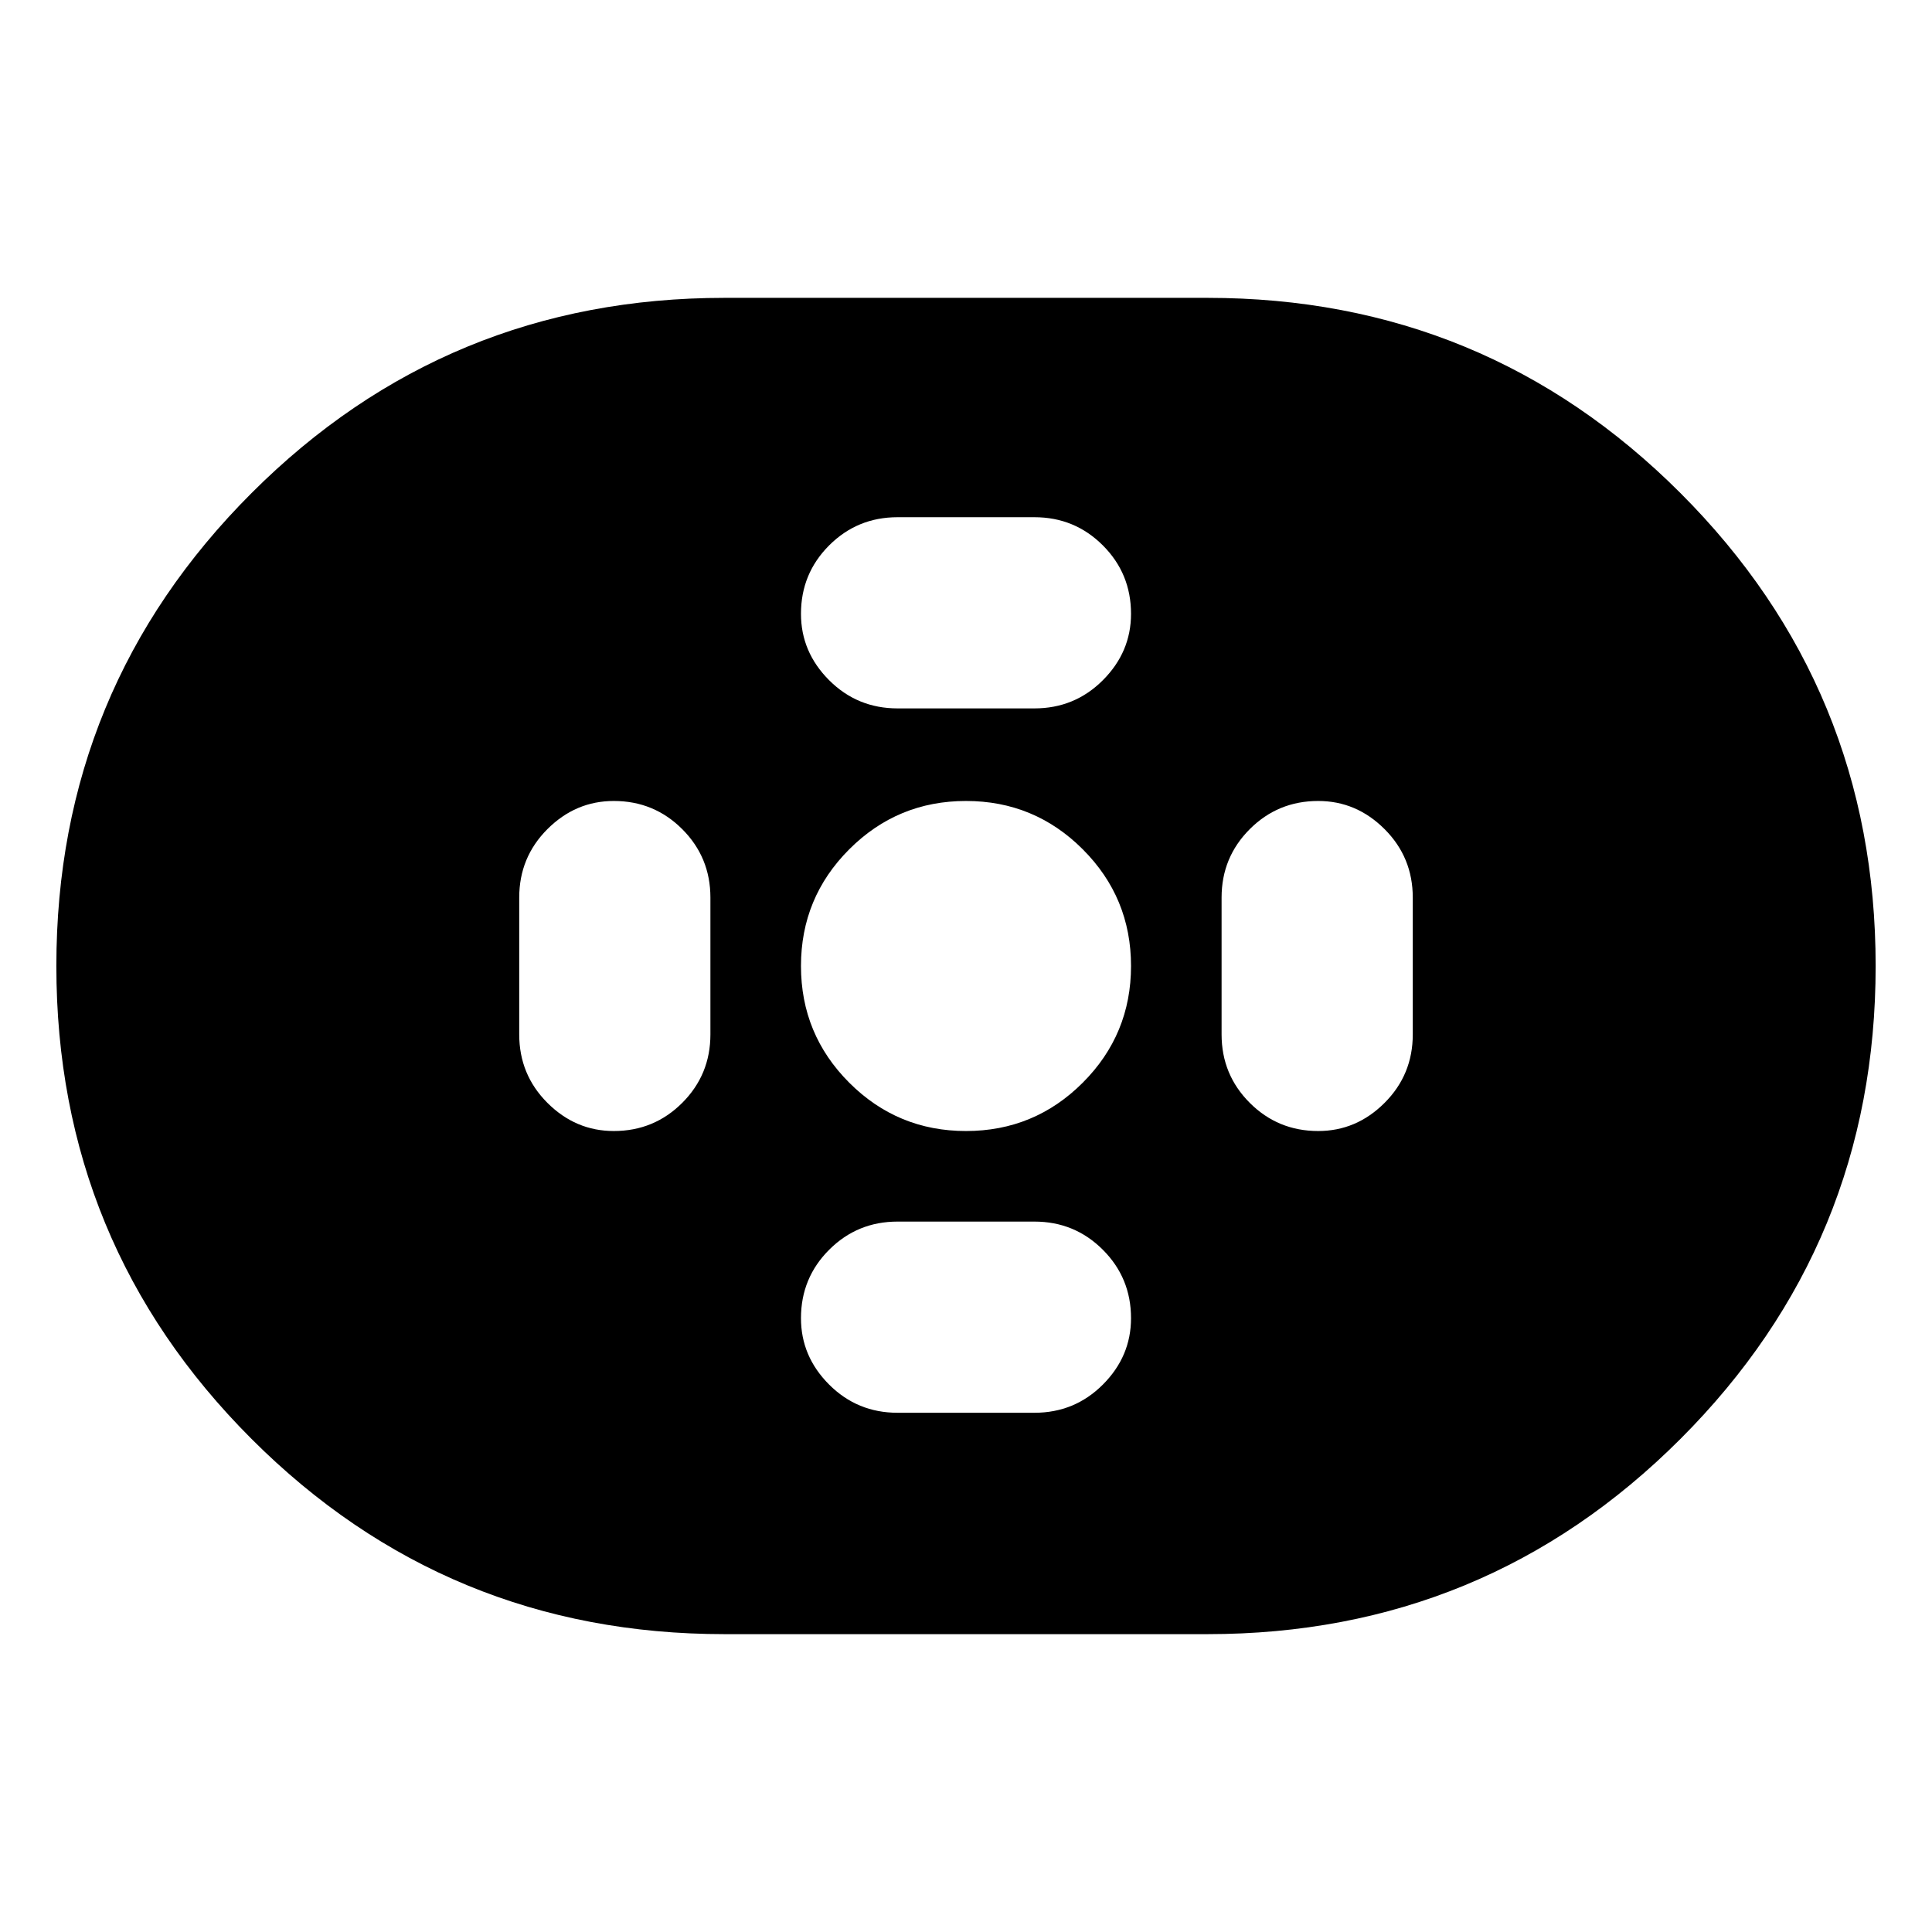 <svg xmlns="http://www.w3.org/2000/svg" height="24" width="24"><path d="M9 20.3q-3.45 0-5.875-2.425T.7 12q0-3.45 2.425-5.875T9 3.7h6q3.45 0 5.875 2.425T23.3 12q0 3.45-2.425 5.875T15 20.3Zm3-6.25q.85 0 1.45-.6t.6-1.45q0-.85-.6-1.45T12 9.95q-.85 0-1.45.6T9.95 12q0 .85.6 1.45t1.45.6Zm-.85-5.25h1.7q.5 0 .85-.35t.35-.825q0-.5-.35-.85t-.85-.35h-1.7q-.5 0-.85.35t-.35.85q0 .475.35.825t.85.35Zm0 8.75h1.7q.5 0 .85-.35t.35-.825q0-.5-.35-.85t-.85-.35h-1.7q-.5 0-.85.35t-.35.85q0 .475.35.825t.85.35Zm5.225-3.5q.475 0 .825-.35t.35-.85v-1.7q0-.5-.35-.85t-.825-.35q-.5 0-.85.35t-.35.85v1.7q0 .5.35.85t.85.35Zm-8.75 0q.5 0 .85-.35t.35-.85v-1.7q0-.5-.35-.85t-.85-.35q-.475 0-.825.35t-.35.85v1.7q0 .5.35.85t.825.35Z"/></svg>